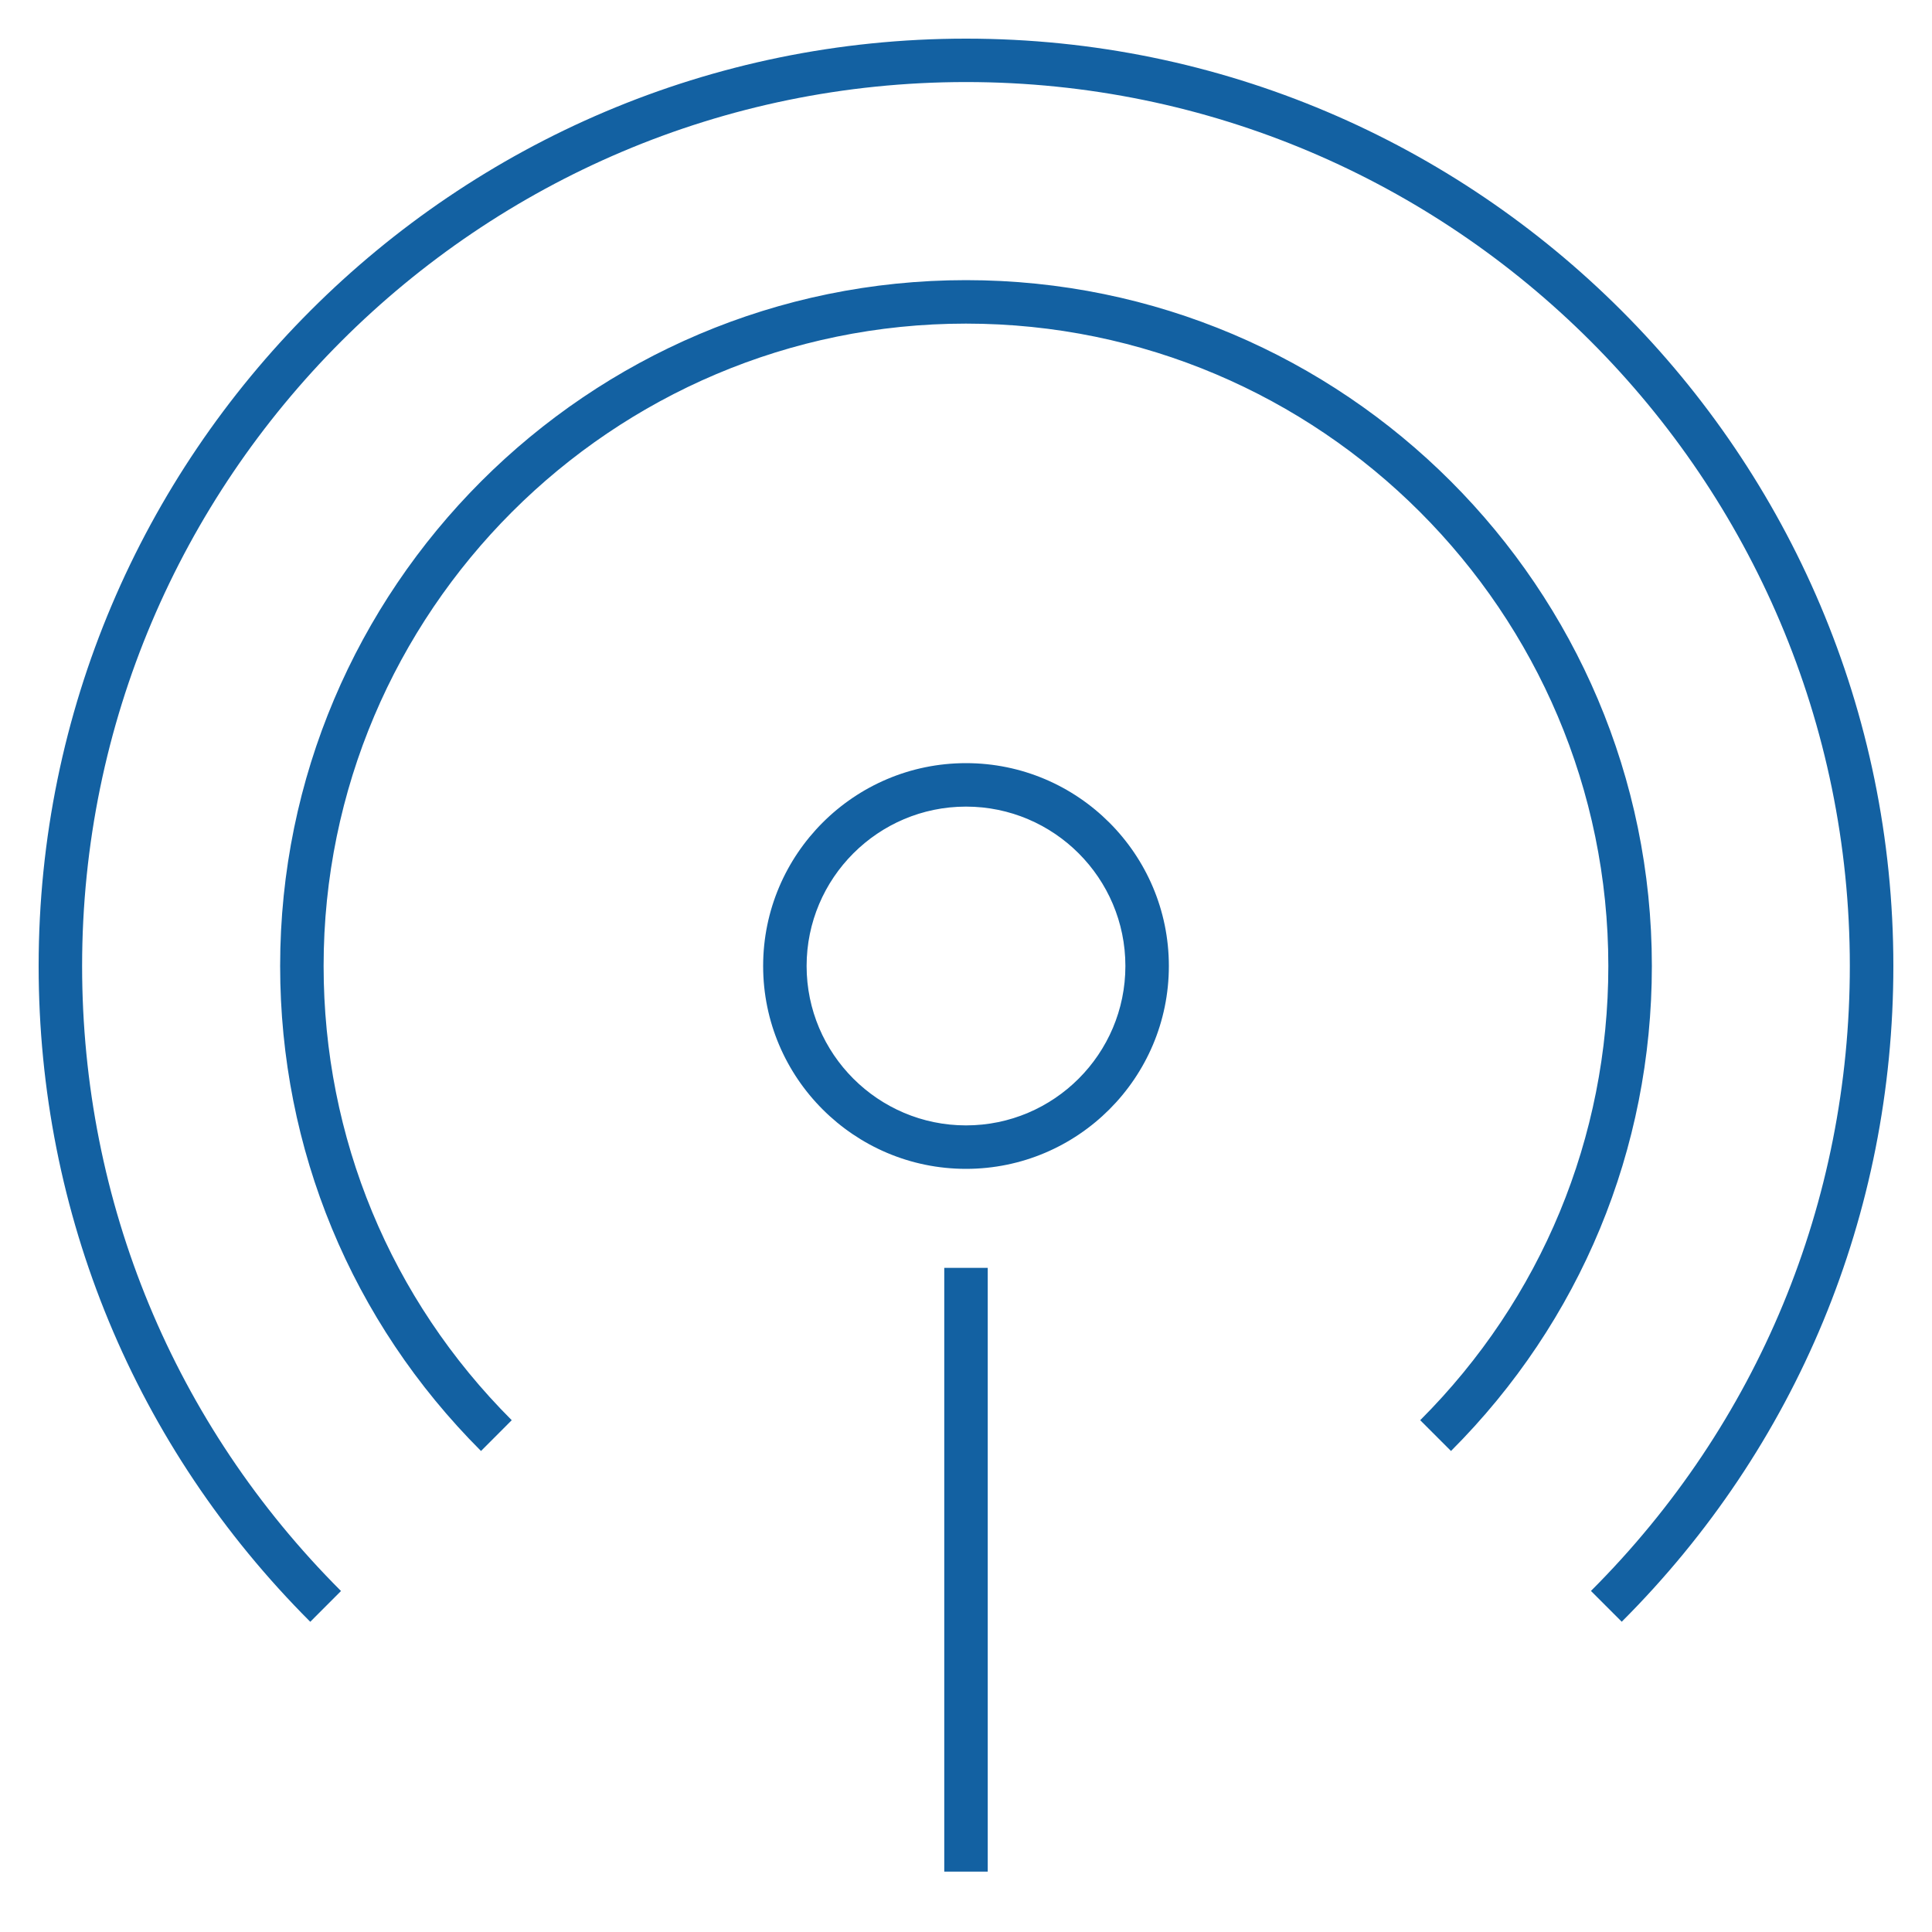 <svg width="20px" height="20px" fill="#1361a2" version="1.1" id="Layer_1"
                  xmlns="http://www.w3.org/2000/svg" xmlns:xlink="http://www.w3.org/1999/xlink" viewBox="0 0 32 32"
                  xml:space="preserve">
                  <path id="podcast_2_" d="M16.36,31h-0.72V21h0.72V31z M26.861,26.861l-0.51-0.51c2.766-2.764,4.288-6.44,4.288-10.352
	c0-8.073-6.567-14.64-14.64-14.64C7.927,1.36,1.36,7.927,1.36,16c0,3.911,1.523,7.588,4.288,10.352l-0.509,0.51
	C2.238,23.961,0.64,20.104,0.64,16C0.64,7.53,7.53,0.64,16,0.64S31.36,7.53,31.36,16C31.36,20.104,29.763,23.961,26.861,26.861z
	 M24.033,24.033l-0.51-0.51c2.01-2.01,3.116-4.683,3.116-7.523c0-5.867-4.772-10.64-10.64-10.64C10.133,5.36,5.36,10.133,5.36,16
	c0,2.841,1.107,5.514,3.116,7.523l-0.509,0.51c-2.146-2.146-3.327-5-3.327-8.033C4.64,9.736,9.736,4.64,16,4.64
	S27.36,9.736,27.36,16C27.36,19.033,26.179,21.887,24.033,24.033z M16,19.36c-1.853,0-3.36-1.508-3.36-3.36s1.507-3.36,3.36-3.36
	s3.36,1.507,3.36,3.36S17.853,19.36,16,19.36z M16,13.36c-1.456,0-2.64,1.185-2.64,2.64c0,1.456,1.185,2.64,2.64,2.64
	c1.456,0,2.64-1.184,2.64-2.64S17.456,13.36,16,13.36z" />
                  <rect id="_Transparent_Rectangle" style="fill:none;" width="32" height="32" />
                </svg>